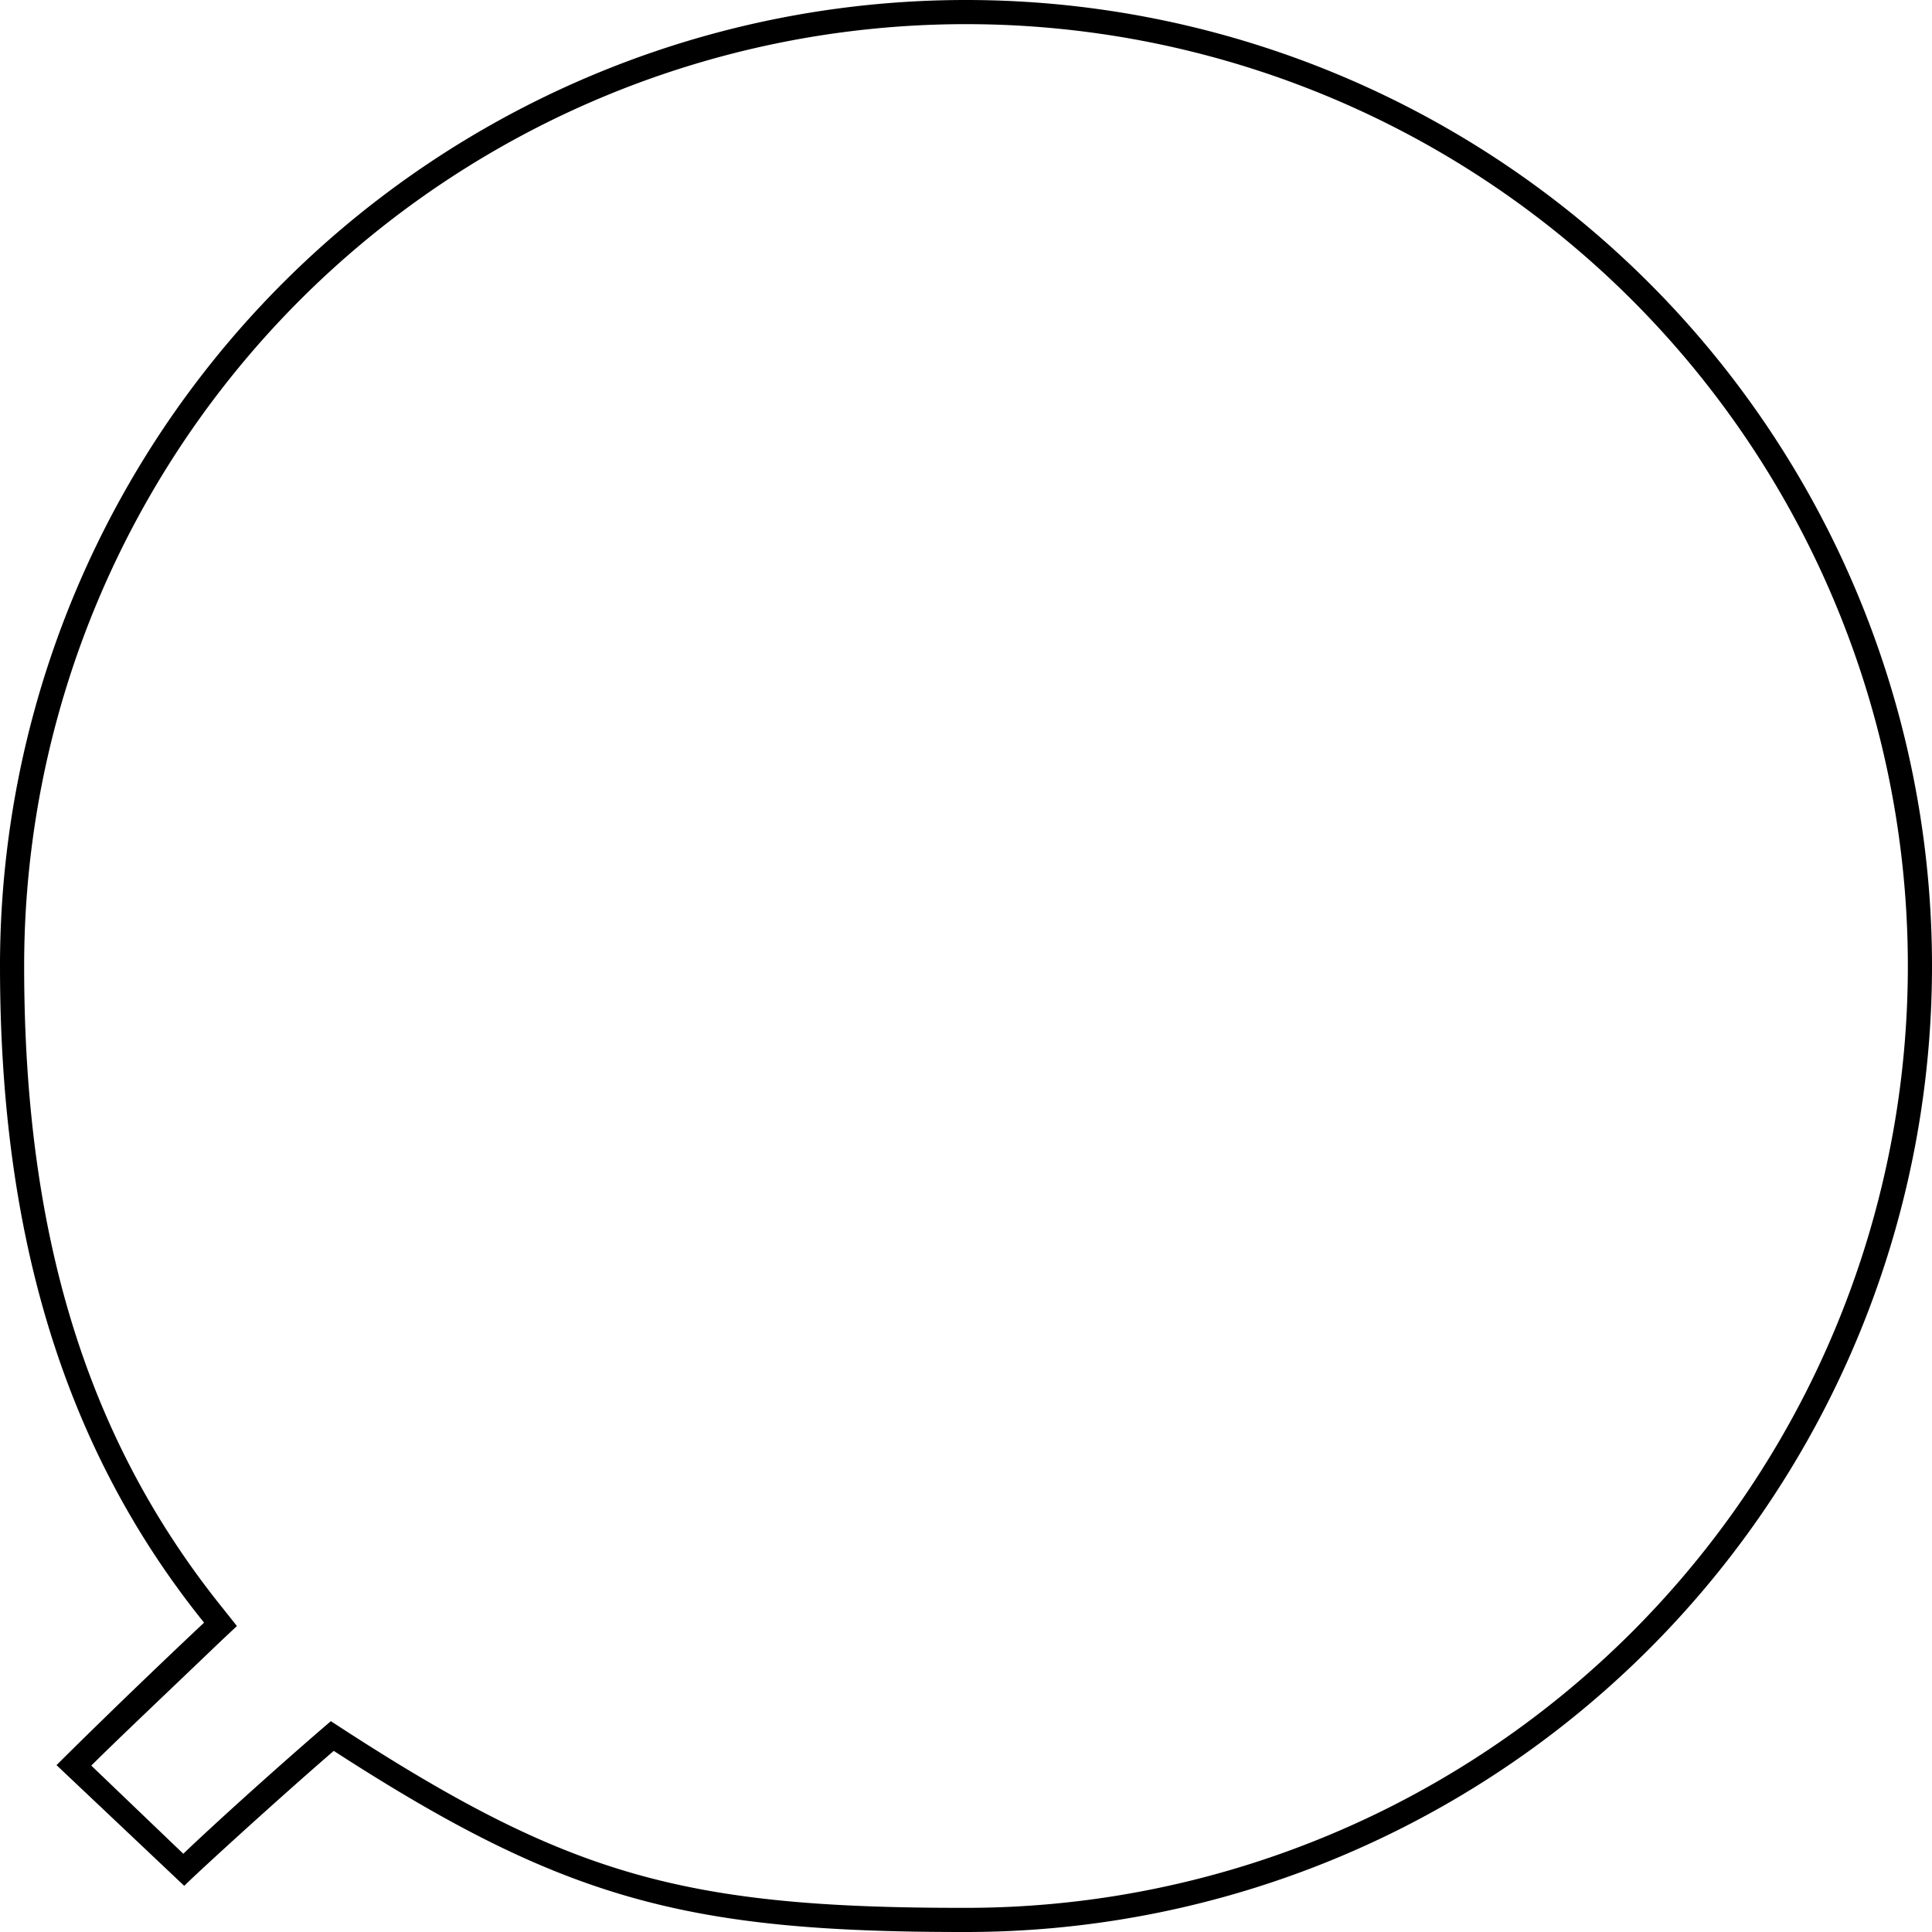 <svg xmlns="http://www.w3.org/2000/svg" viewBox="0 0 80 80">
  <path d="M40,0V1h0a39,39,0,0,1,0,78h-.15c-11.54,0-16.31-1.37-25.52-7.32l-.63-.41-.57.49c-1.86,1.61-4.32,3.83-5.54,5L3.78,73.11c1-1,3-2.89,5.36-5.15l.67-.63-.58-.73C3.63,59.65,1,51.21,1,40A39,39,0,0,1,40,1V0m0,0h0A40,40,0,0,0,0,40c0,10.48,2.33,19.6,8.45,27.19-3.57,3.36-6.11,5.9-6.11,5.9l5.29,5c.32-.34,3.67-3.41,6.19-5.59C23.34,78.66,28.42,80,39.89,80H40A40,40,0,0,0,40,0ZM7.63,78.11s0,0,0,0l0,0Z" transform="translate(0 0)"/>
</svg>
